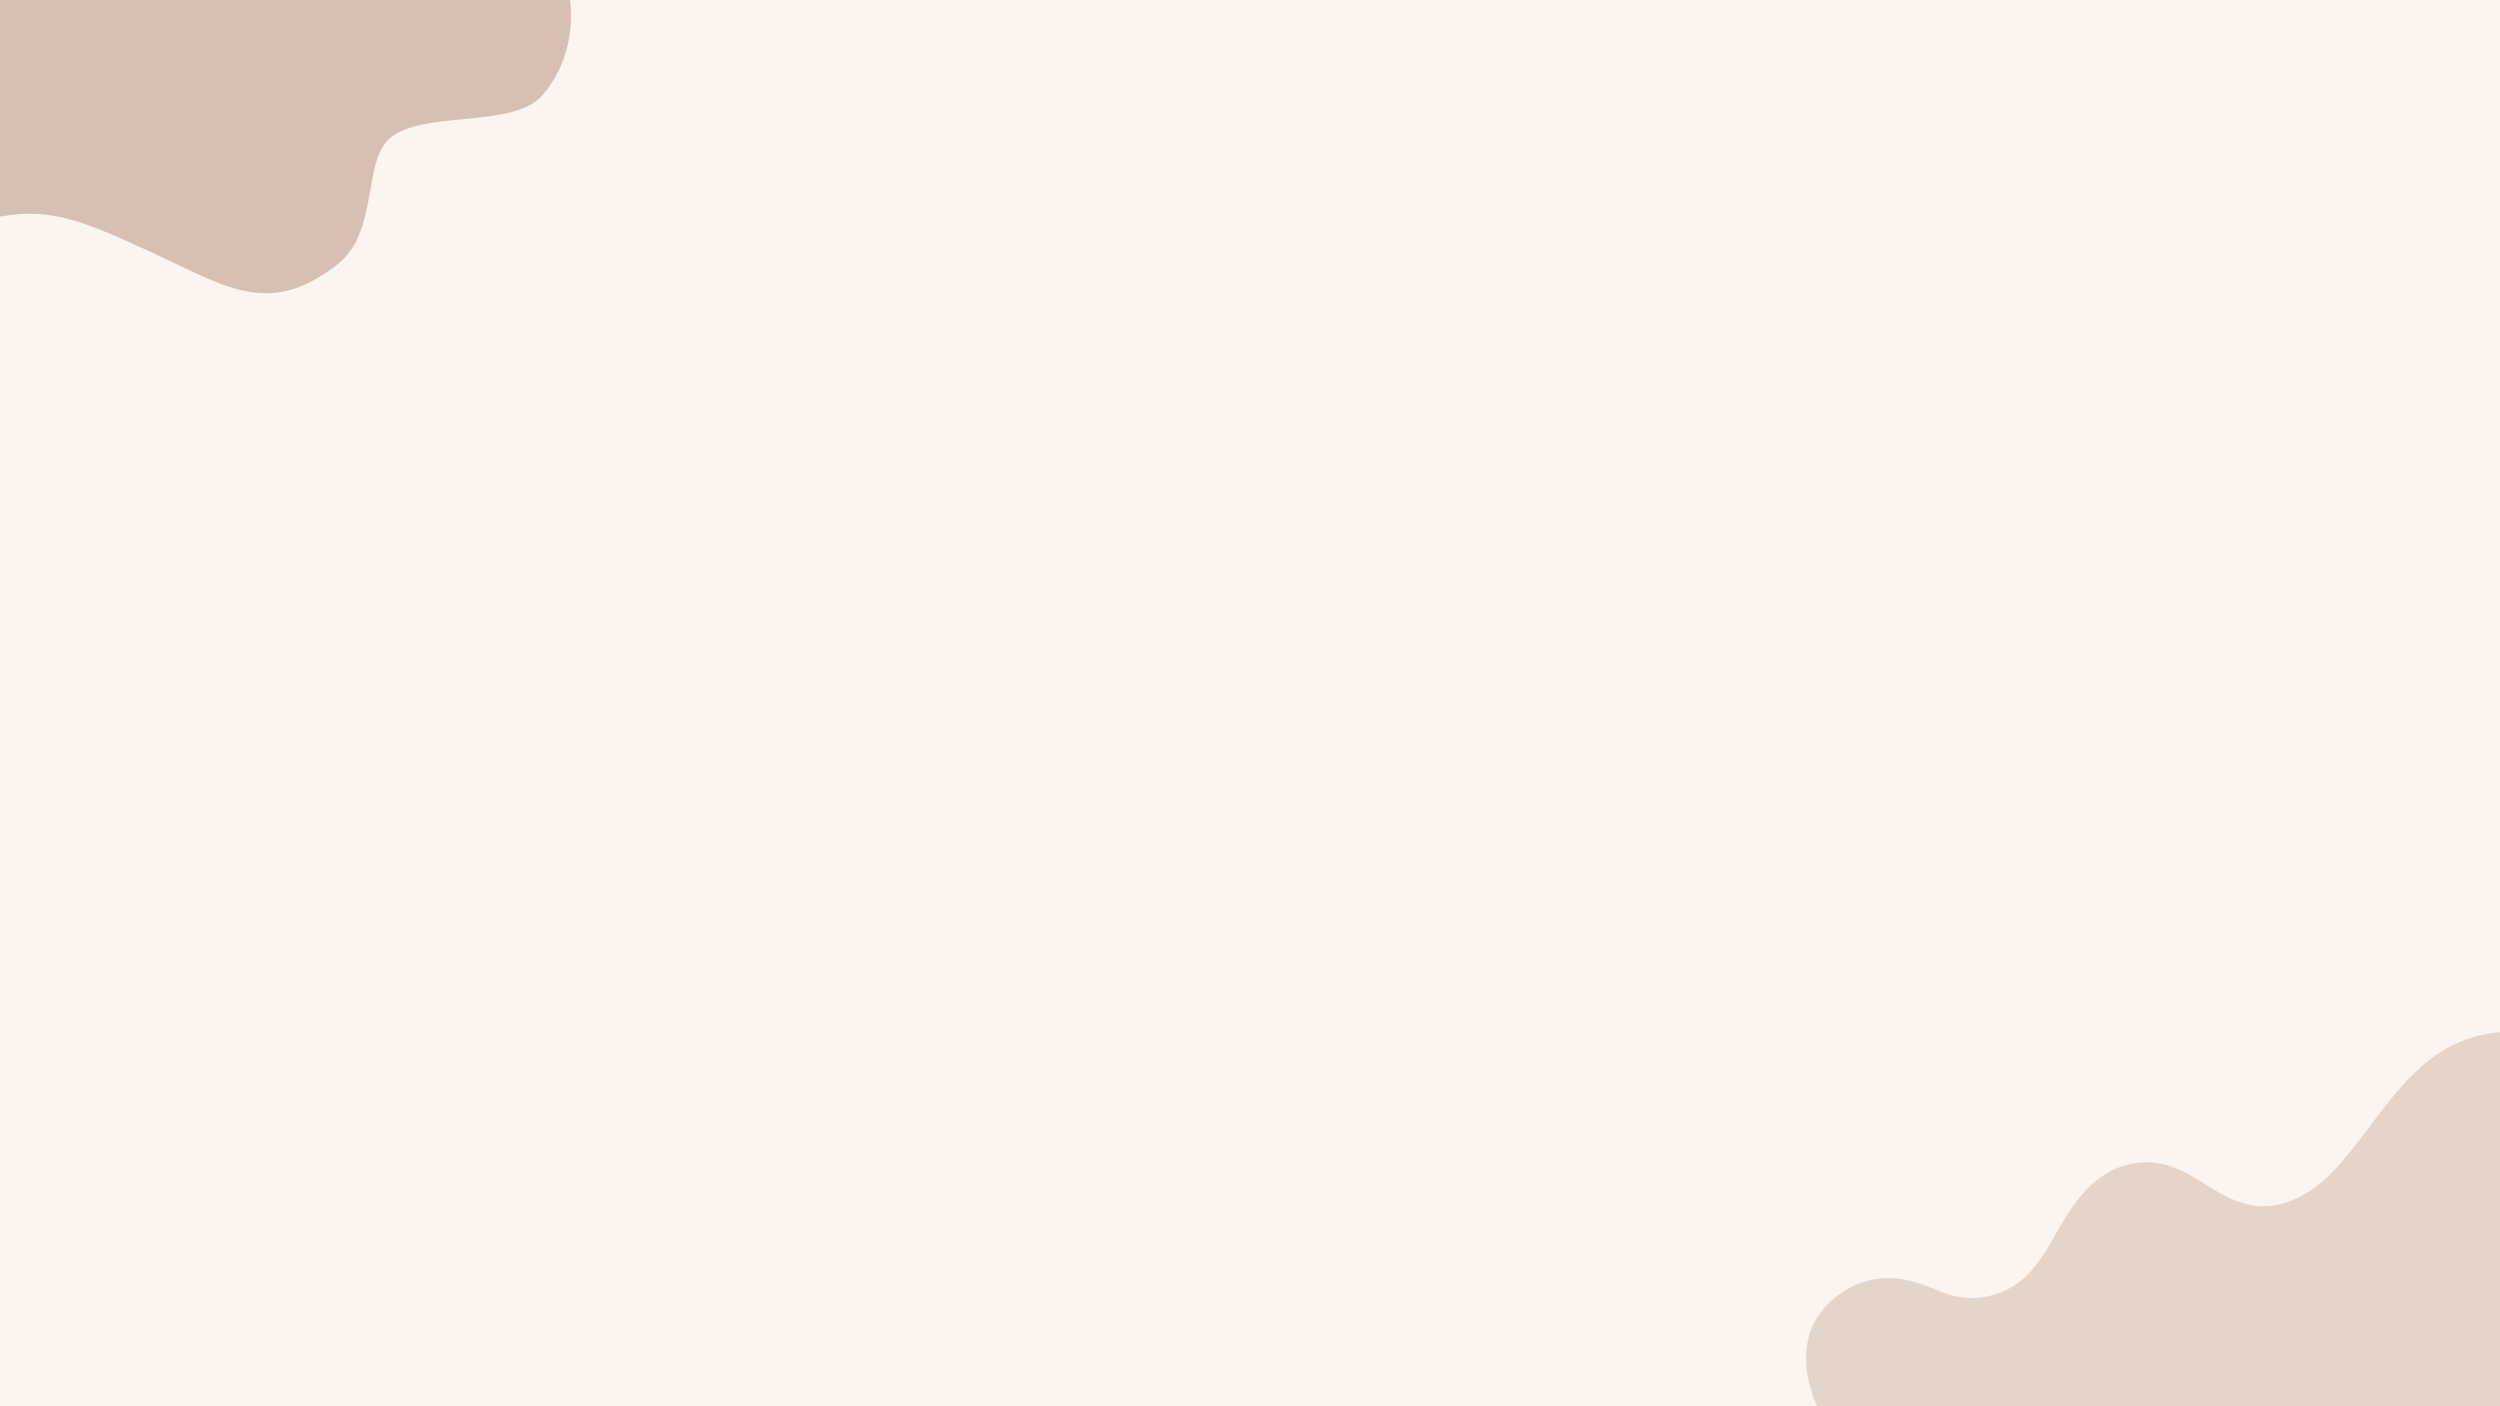 <svg xmlns="http://www.w3.org/2000/svg" xmlns:xlink="http://www.w3.org/1999/xlink" width="1920" zoomAndPan="magnify" viewBox="0 0 1440 810" height="1080" preserveAspectRatio="xMidYMid meet" version="1.0"><defs><clipPath id="97a877e24b"><path d="M 1040 594 L 1440 594 L 1440 810 L 1040 810 Z M 1040 594 " clip-rule="nonzero"/></clipPath><clipPath id="ea539c5b3d"><path d="M 1223.531 447.043 L 1580.305 651.086 L 1361.742 1033.25 L 1004.969 829.211 Z M 1223.531 447.043 " clip-rule="nonzero"/></clipPath><clipPath id="6a0c8f839b"><path d="M 1223.531 447.043 L 1580.305 651.086 L 1361.742 1033.25 L 1004.969 829.211 Z M 1223.531 447.043 " clip-rule="nonzero"/></clipPath><clipPath id="0335e18e42"><path d="M 0 0 L 329 0 L 329 169 L 0 169 Z M 0 0 " clip-rule="nonzero"/></clipPath><clipPath id="2d2202eb80"><path d="M 179.074 -501.82 L 417.902 74.668 L -153.043 311.199 L -391.867 -265.289 Z M 179.074 -501.82 " clip-rule="nonzero"/></clipPath><clipPath id="a1dc71d1d5"><path d="M 417.844 74.527 L 179.016 -501.961 L -391.926 -265.43 L -153.098 311.059 Z M 417.844 74.527 " clip-rule="nonzero"/></clipPath></defs><rect x="-144" width="1728" fill="#ffffff" y="-81" height="972" fill-opacity="1"/><rect x="-144" width="1728" fill="#fbf4ef" y="-81" height="972" fill-opacity="1"/><g clip-path="url(#97a877e24b)"><g clip-path="url(#ea539c5b3d)"><g clip-path="url(#6a0c8f839b)"><path fill="#e3d5ca" d="M 1044.094 763.695 C 1049.664 751.715 1061.07 742.375 1073.496 738.398 C 1089.527 733.215 1103.465 737.805 1118.172 744.117 C 1135.102 751.23 1155.051 747.355 1167.941 734.199 C 1175.203 726.805 1180.344 717.609 1185.387 708.594 C 1196.457 689.027 1210.18 670.746 1234.426 669.559 C 1260.035 668.227 1274.031 690.461 1297.582 694.363 C 1314.84 697.234 1332.191 687.094 1343.664 674.988 C 1372.688 644.227 1389.723 600.77 1436.73 594.871 C 1463.133 591.539 1489.91 599.387 1508.203 619.418 C 1524.699 637.484 1526.812 663.773 1518.895 686.191 C 1514.691 698.023 1507.855 709.164 1499.363 718.305 C 1489.762 728.562 1478.203 738.168 1476.641 753.141 C 1475.305 766.492 1480.398 780.02 1480.508 793.496 C 1480.75 809.387 1478.461 825.227 1471.133 839.465 C 1457.859 865.125 1435.109 873.695 1407.773 875.793 C 1392.652 876.945 1375.695 877.629 1365.203 890.059 C 1356.066 900.934 1353.676 915.316 1347.137 927.559 C 1342.059 937.254 1334.418 945.719 1325.965 952.547 C 1308.902 966.473 1286.617 973.207 1264.902 968.141 C 1237.043 961.773 1217.898 936.707 1201.512 914.973 C 1193.656 904.645 1184.578 894.203 1172.695 888.457 C 1160.375 882.461 1147.023 881.125 1133.949 877.266 C 1102.176 867.957 1074.422 852.438 1055.141 824.957 C 1044.594 809.945 1037.238 789.758 1041.543 771.219 C 1042.098 768.621 1043.051 766.133 1044.094 763.695 Z M 1044.094 763.695 " fill-opacity="1" fill-rule="nonzero"/></g></g></g><g clip-path="url(#0335e18e42)"><g clip-path="url(#2d2202eb80)"><g clip-path="url(#a1dc71d1d5)"><path fill="#d6c0b3" d="M 312.844 54.426 C 342.41 18.859 325.57 -28.051 306.047 -65.168 C 284.203 -106.641 286.496 -133.625 292.543 -178.746 C 297.449 -215.367 285.582 -242.445 256.59 -267.094 C 221.469 -296.844 189.848 -274.676 155.047 -296.141 C 122.715 -316.035 114.117 -362.734 82.598 -385.039 C 50.922 -407.406 14.473 -401.895 -19 -386.082 C -64.586 -364.477 -98.207 -322.441 -148.941 -311.395 C -189.812 -302.492 -245.285 -326.016 -277.219 -289.602 C -336.945 -221.461 -226.129 -131.879 -212.43 -67.863 C -197.715 1.43 -228.629 128.484 -139.629 164.152 C -100.297 179.984 -61.879 146.711 -27.488 133.109 C 20.375 114.188 41.48 124.488 86.176 144.832 C 129.156 164.461 154.457 183.641 194.234 152.395 C 218.098 133.703 208.859 94.523 223.82 80.293 C 242.609 62.797 296.113 74.695 312.844 54.426 Z M 312.844 54.426 " fill-opacity="1" fill-rule="nonzero"/></g></g></g></svg>